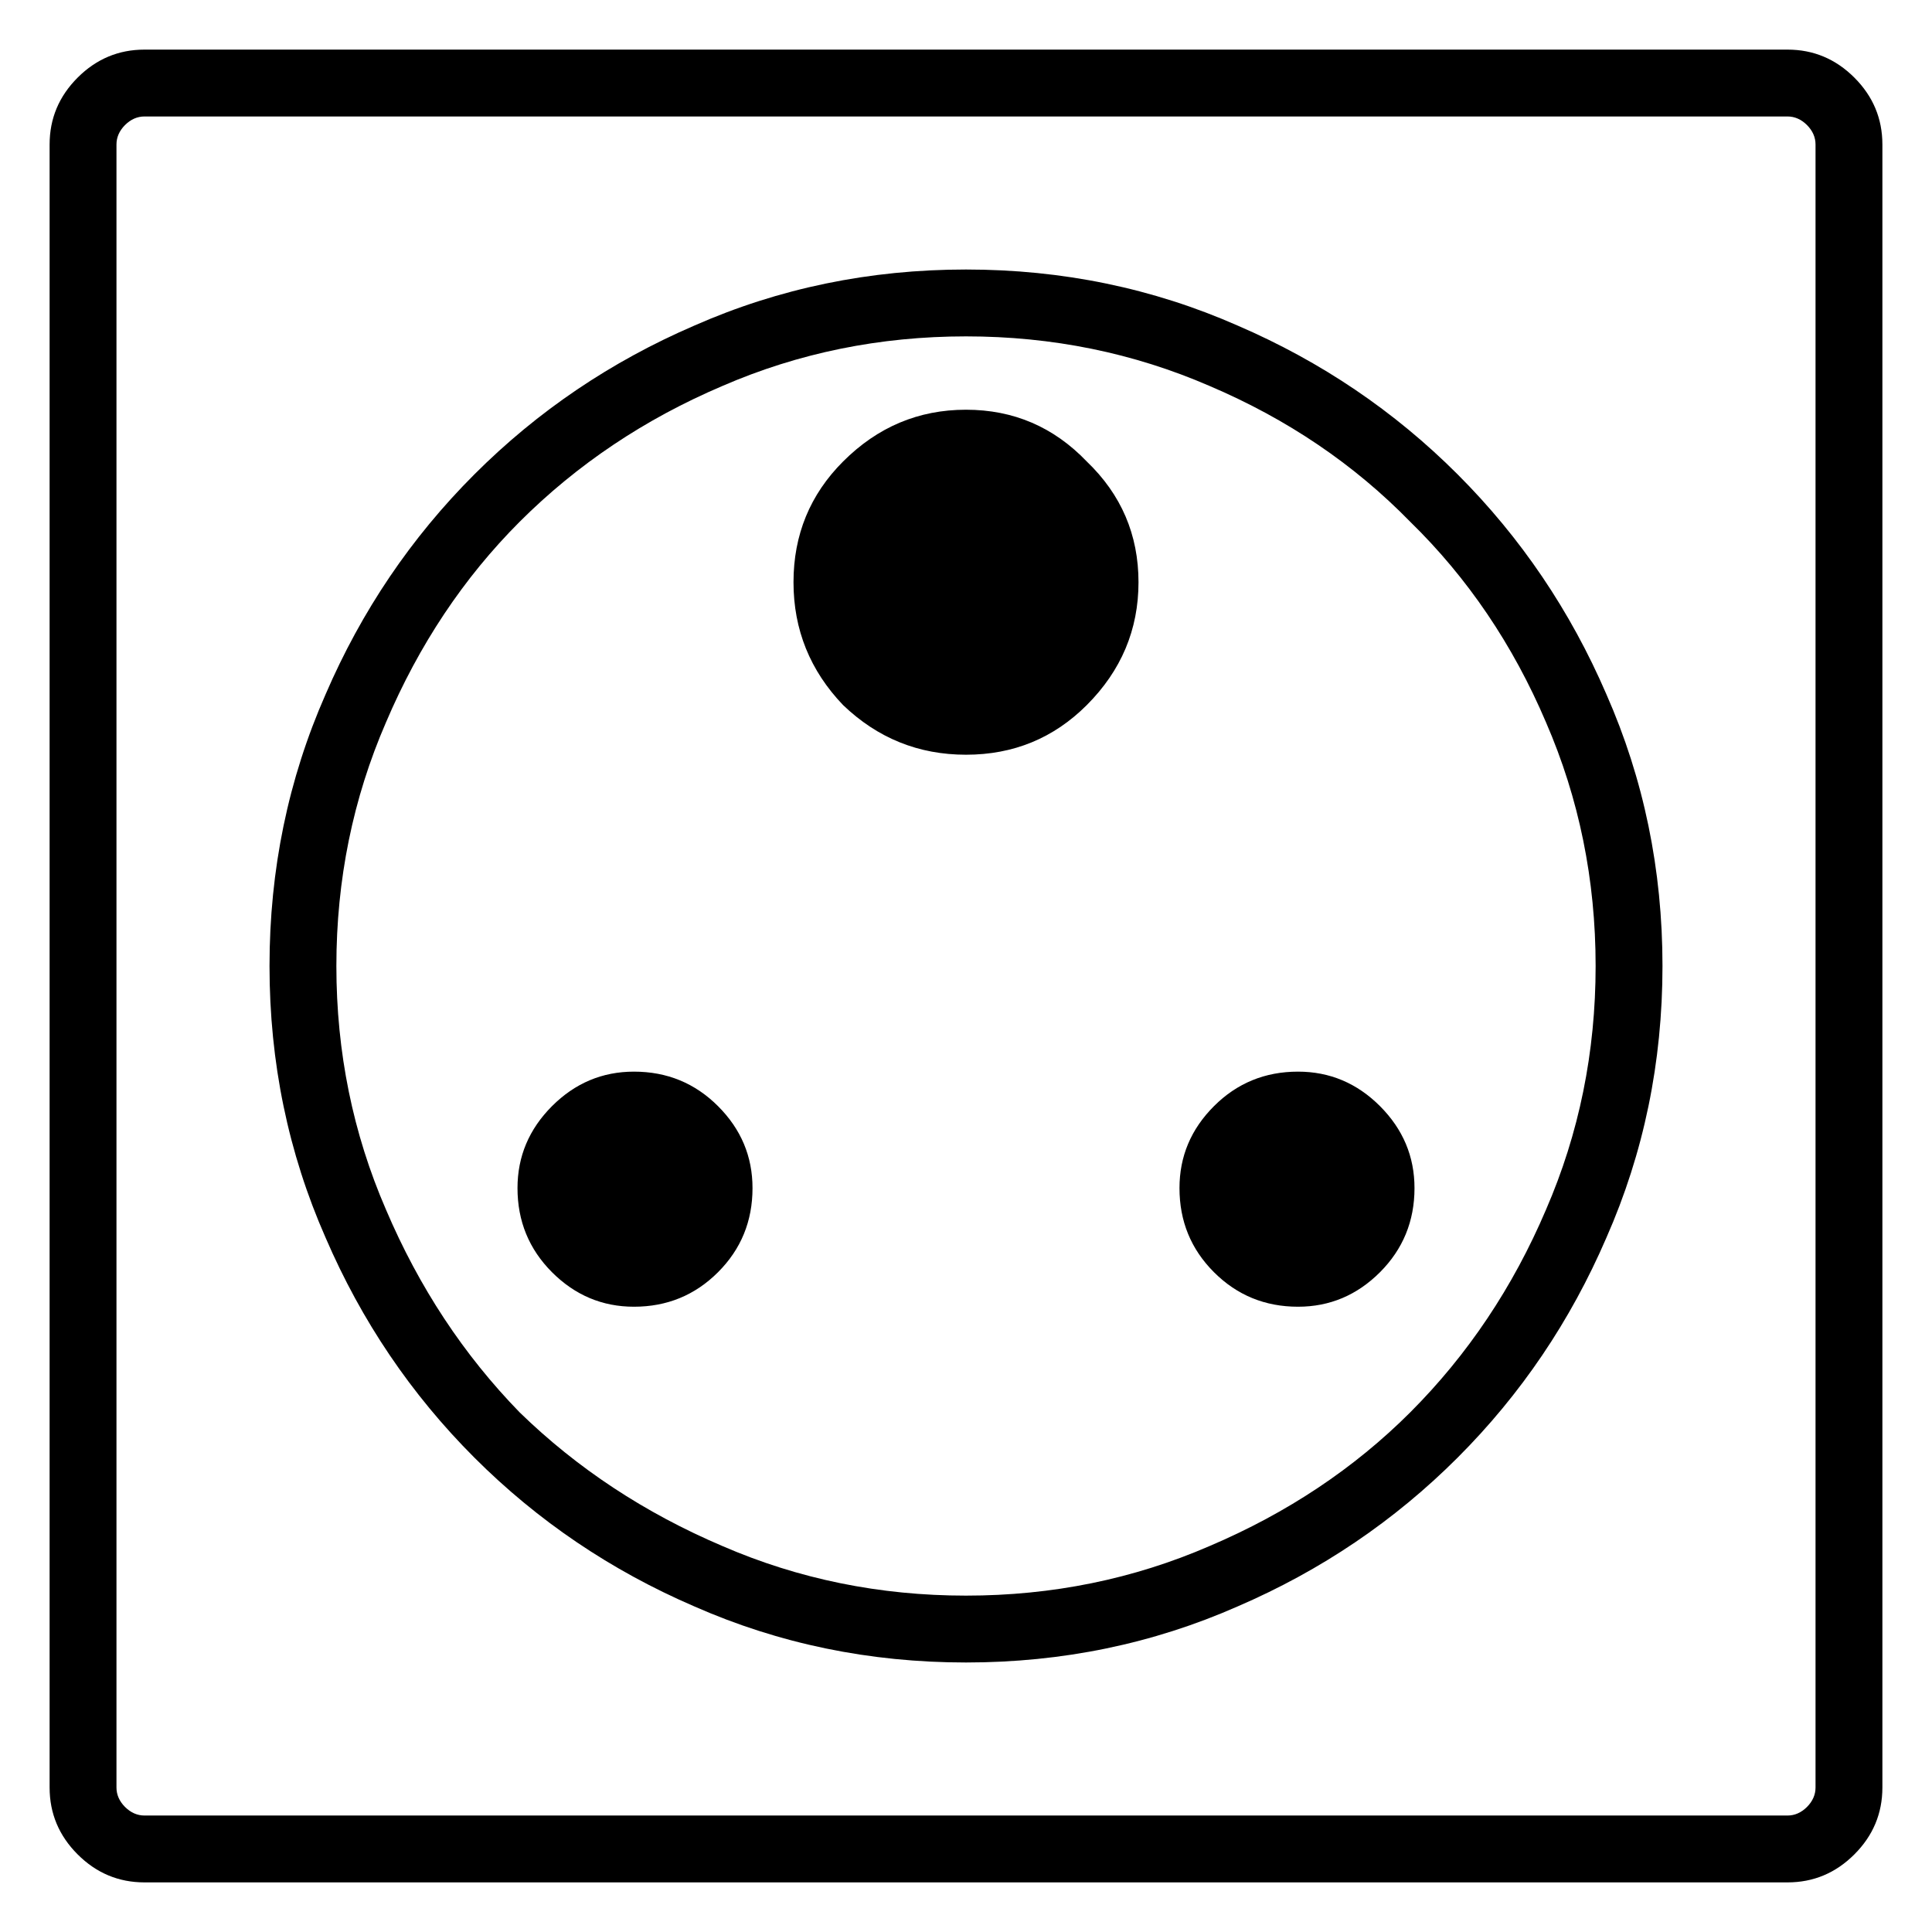 <svg width="28" height="28" viewBox="0 0 28 28" fill="none" xmlns="http://www.w3.org/2000/svg">
<path d="M25.906 0.719H2.094C1.719 0.719 1.396 0.854 1.125 1.125C0.854 1.396 0.719 1.719 0.719 2.094V25.906C0.719 26.281 0.854 26.604 1.125 26.875C1.396 27.146 1.719 27.281 2.094 27.281H25.906C26.281 27.281 26.604 27.146 26.875 26.875C27.146 26.604 27.281 26.281 27.281 25.906V2.094C27.281 1.719 27.146 1.396 26.875 1.125C26.604 0.854 26.281 0.719 25.906 0.719ZM26.312 25.906C26.312 26.01 26.271 26.104 26.188 26.188C26.104 26.271 26.01 26.312 25.906 26.312H2.094C1.99 26.312 1.896 26.271 1.812 26.188C1.729 26.104 1.688 26.01 1.688 25.906V2.094C1.688 1.99 1.729 1.896 1.812 1.812C1.896 1.729 1.99 1.688 2.094 1.688H25.906C26.01 1.688 26.104 1.729 26.188 1.812C26.271 1.896 26.312 1.99 26.312 2.094C26.312 2.094 26.312 3.333 26.312 5.812C26.312 8.292 26.312 11.021 26.312 14C26.312 16.979 26.312 19.708 26.312 22.188C26.312 24.667 26.312 25.906 26.312 25.906ZM14 3.906C12.604 3.906 11.292 4.177 10.062 4.719C8.854 5.24 7.792 5.958 6.875 6.875C5.958 7.792 5.24 8.854 4.719 10.062C4.177 11.292 3.906 12.604 3.906 14C3.906 15.396 4.177 16.708 4.719 17.938C5.24 19.146 5.958 20.208 6.875 21.125C7.792 22.042 8.854 22.76 10.062 23.281C11.292 23.823 12.604 24.094 14 24.094C15.396 24.094 16.708 23.823 17.938 23.281C19.146 22.76 20.208 22.042 21.125 21.125C22.042 20.208 22.76 19.146 23.281 17.938C23.823 16.708 24.094 15.396 24.094 14C24.094 12.604 23.823 11.292 23.281 10.062C22.76 8.854 22.042 7.792 21.125 6.875C20.208 5.958 19.146 5.24 17.938 4.719C16.708 4.177 15.396 3.906 14 3.906ZM14 23.125C12.75 23.125 11.573 22.885 10.469 22.406C9.344 21.927 8.365 21.281 7.531 20.469C6.719 19.635 6.073 18.656 5.594 17.531C5.115 16.427 4.875 15.25 4.875 14C4.875 12.75 5.115 11.573 5.594 10.469C6.073 9.344 6.719 8.375 7.531 7.562C8.365 6.729 9.344 6.073 10.469 5.594C11.573 5.115 12.75 4.875 14 4.875C15.25 4.875 16.427 5.115 17.531 5.594C18.656 6.073 19.625 6.729 20.438 7.562C21.271 8.375 21.927 9.344 22.406 10.469C22.885 11.573 23.125 12.75 23.125 14C23.125 15.25 22.885 16.427 22.406 17.531C21.927 18.656 21.271 19.635 20.438 20.469C19.625 21.281 18.656 21.927 17.531 22.406C16.427 22.885 15.25 23.125 14 23.125ZM9.188 15.531C8.729 15.531 8.333 15.698 8 16.031C7.667 16.365 7.5 16.76 7.5 17.219C7.5 17.698 7.667 18.104 8 18.438C8.333 18.771 8.729 18.938 9.188 18.938C9.667 18.938 10.073 18.771 10.406 18.438C10.74 18.104 10.906 17.698 10.906 17.219C10.906 16.76 10.74 16.365 10.406 16.031C10.073 15.698 9.667 15.531 9.188 15.531ZM18.812 15.531C18.333 15.531 17.927 15.698 17.594 16.031C17.26 16.365 17.094 16.76 17.094 17.219C17.094 17.698 17.26 18.104 17.594 18.438C17.927 18.771 18.333 18.938 18.812 18.938C19.271 18.938 19.667 18.771 20 18.438C20.333 18.104 20.5 17.698 20.5 17.219C20.5 16.76 20.333 16.365 20 16.031C19.667 15.698 19.271 15.531 18.812 15.531ZM14 5.938C13.312 5.938 12.719 6.188 12.219 6.688C11.74 7.167 11.5 7.75 11.5 8.438C11.5 9.125 11.74 9.719 12.219 10.219C12.719 10.698 13.312 10.938 14 10.938C14.688 10.938 15.271 10.698 15.75 10.219C16.25 9.719 16.5 9.125 16.5 8.438C16.5 7.75 16.25 7.167 15.75 6.688C15.271 6.188 14.688 5.938 14 5.938Z" fill="black"/>
</svg>

